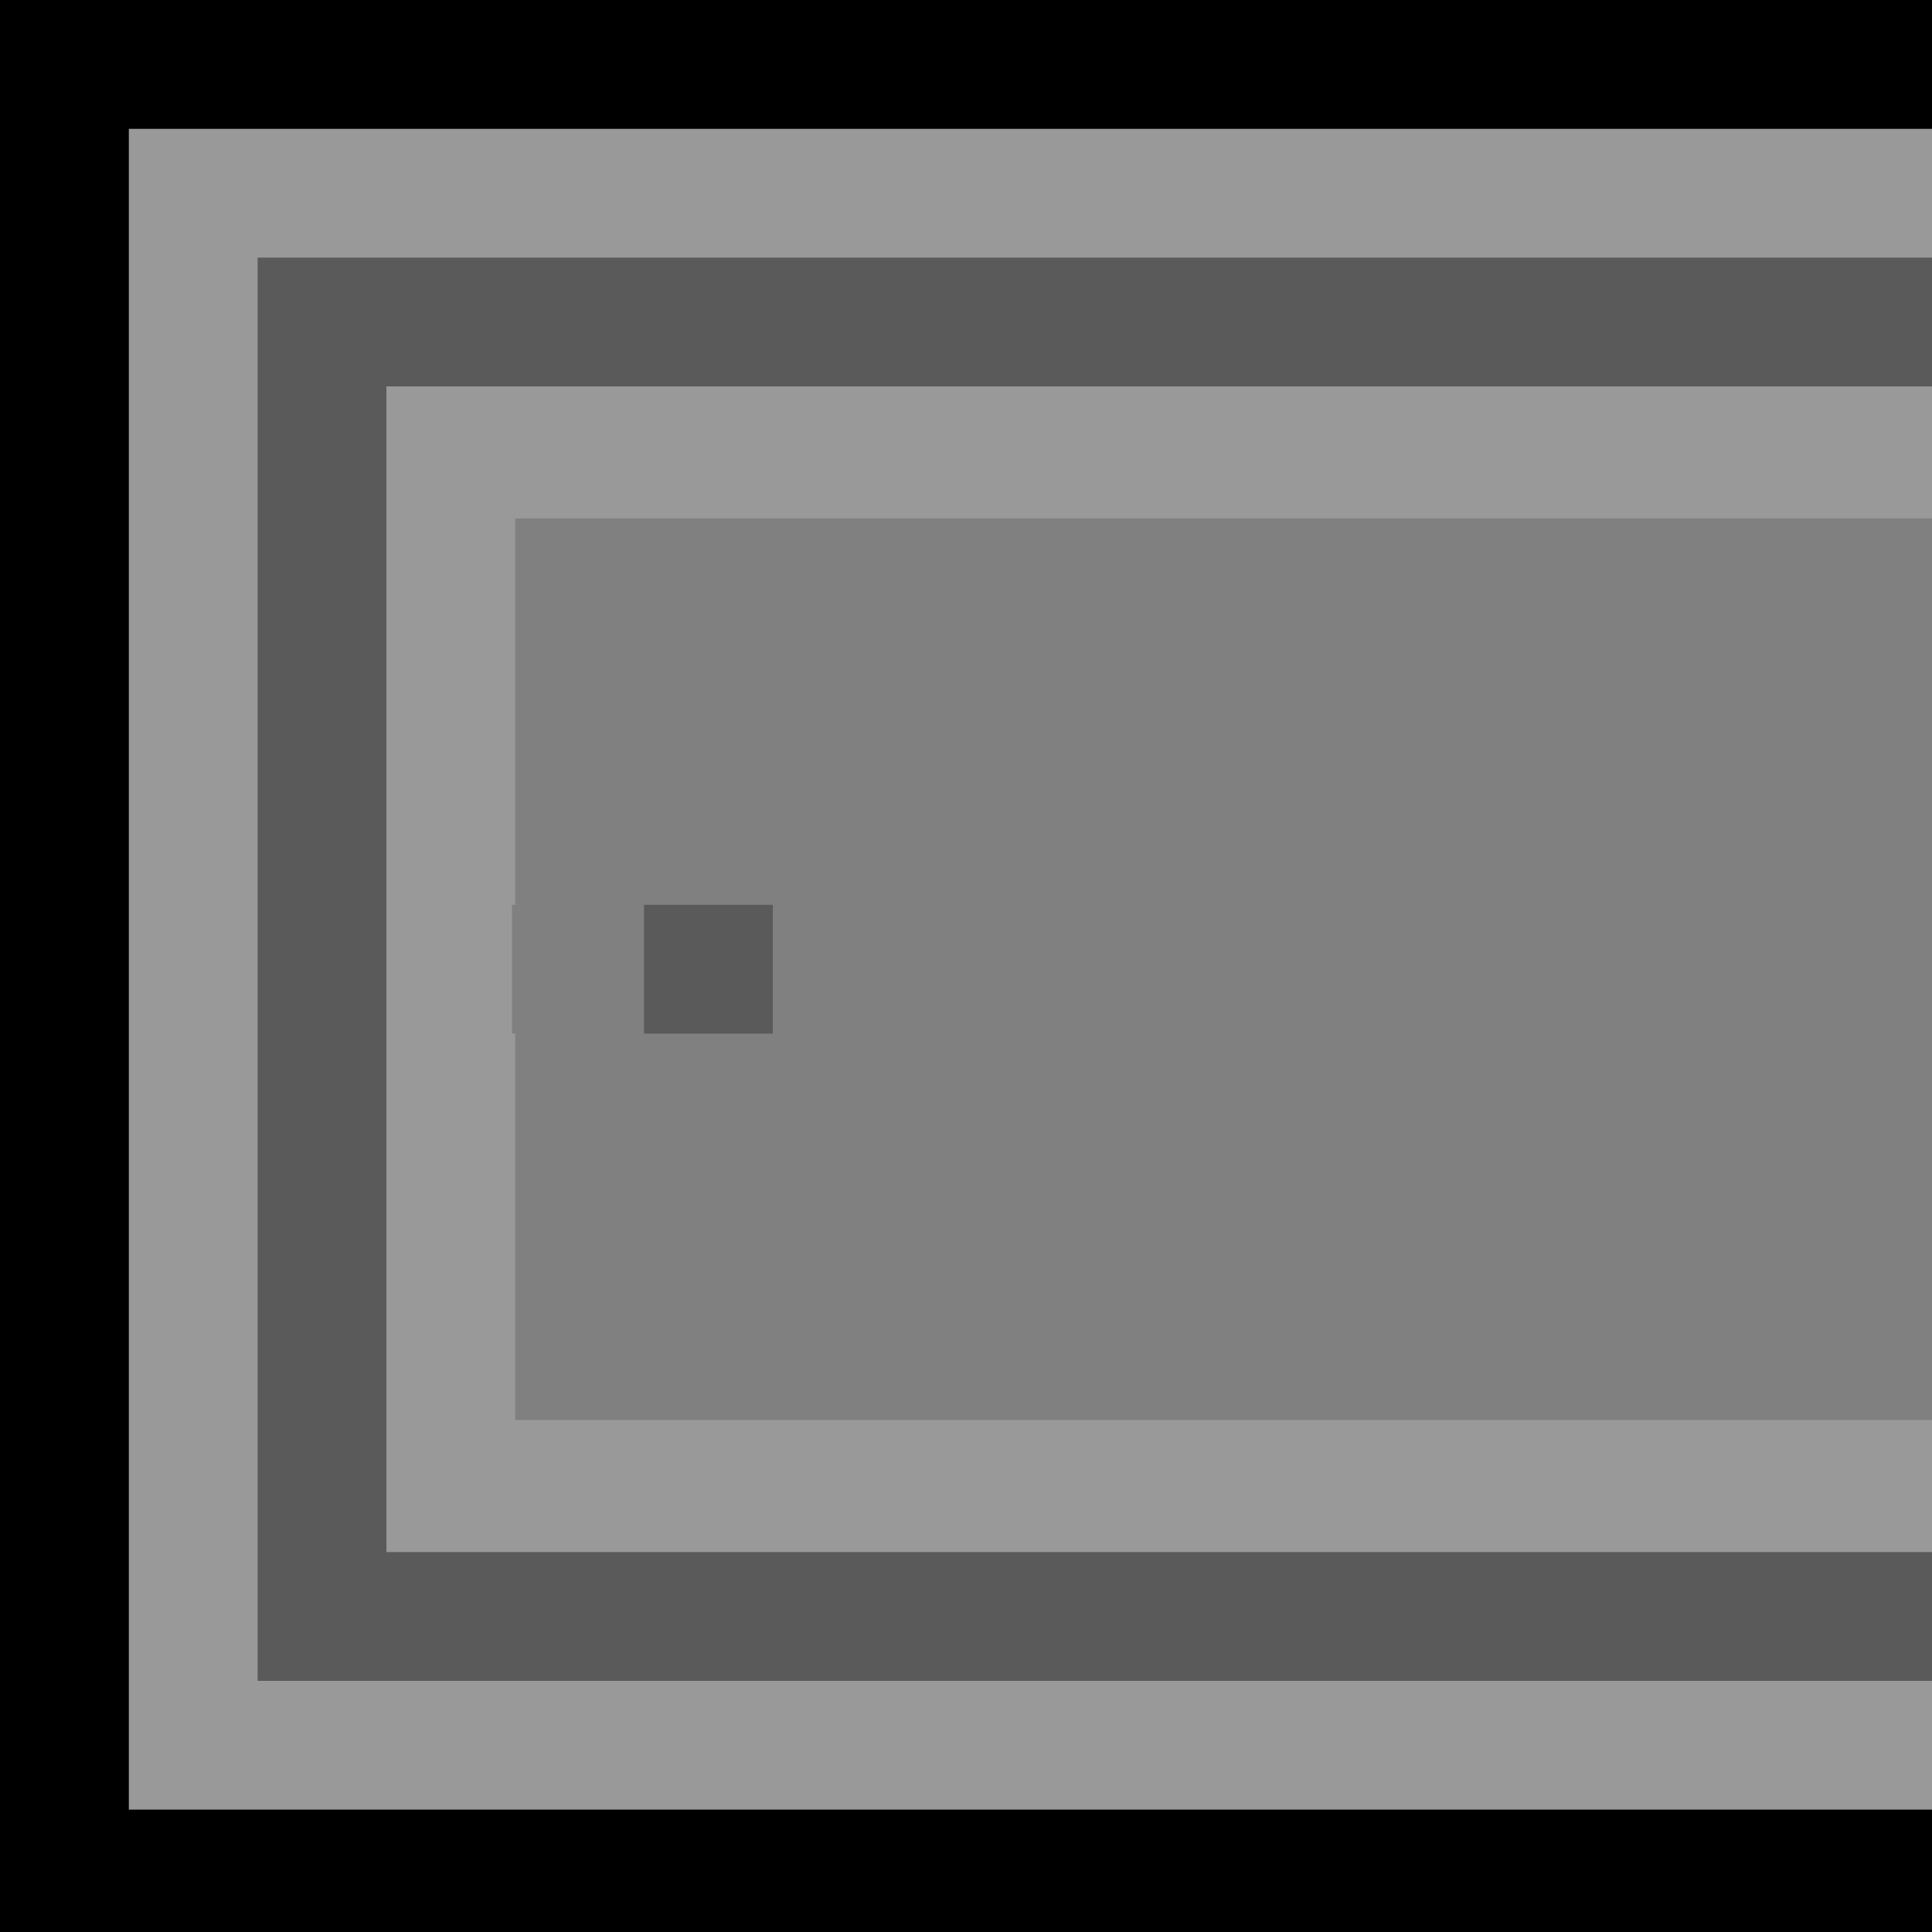 
<svg xmlns="http://www.w3.org/2000/svg" version="1.1" xmlns:xlink="http://www.w3.org/1999/xlink" preserveAspectRatio="none" x="0px" y="0px" width="30px" height="30px" viewBox="0 0 30 30">
<rect x="0" y="0" width="30" height="30" fill="#808080" stroke="none"/>
<defs>
<g id="Layer0_0_FILL">
<path fill="#000000" fill-opacity="0.3" stroke="none" d="
M 10 14.05
L 10 16.05 12 16.05 12 14.05 10 14.05
M 30 6
L 30 4 4 4 4 26.1 30 26.1 30 24.1 6 24.1 6 6 30 6 Z"/>

<path fill="#FFFFFF" fill-opacity="0.2" stroke="none" d="
M 30 4
L 30 2 2 2 2 28.1 30 28.1 30 26.1 4 26.1 4 4 30 4
M 30 8.05
L 30 6 6 6 6 24.1 30 24.1 30 22.05 8 22.05 8 16.05 7.95 16.05 7.95 14.05 8 14.05 8 8.05 30 8.05 Z"/>

<path fill="#000000" stroke="none" d="
M 30 2
L 30 0 0 0 0 30.1 30 30.1 30 28.1 2 28.1 2 2 30 2 Z"/>
</g>
</defs>

<g transform="matrix( 1, 0, 0, 1, 0,0) ">
<use xlink:href="#Layer0_0_FILL"/>
</g>
</svg>
